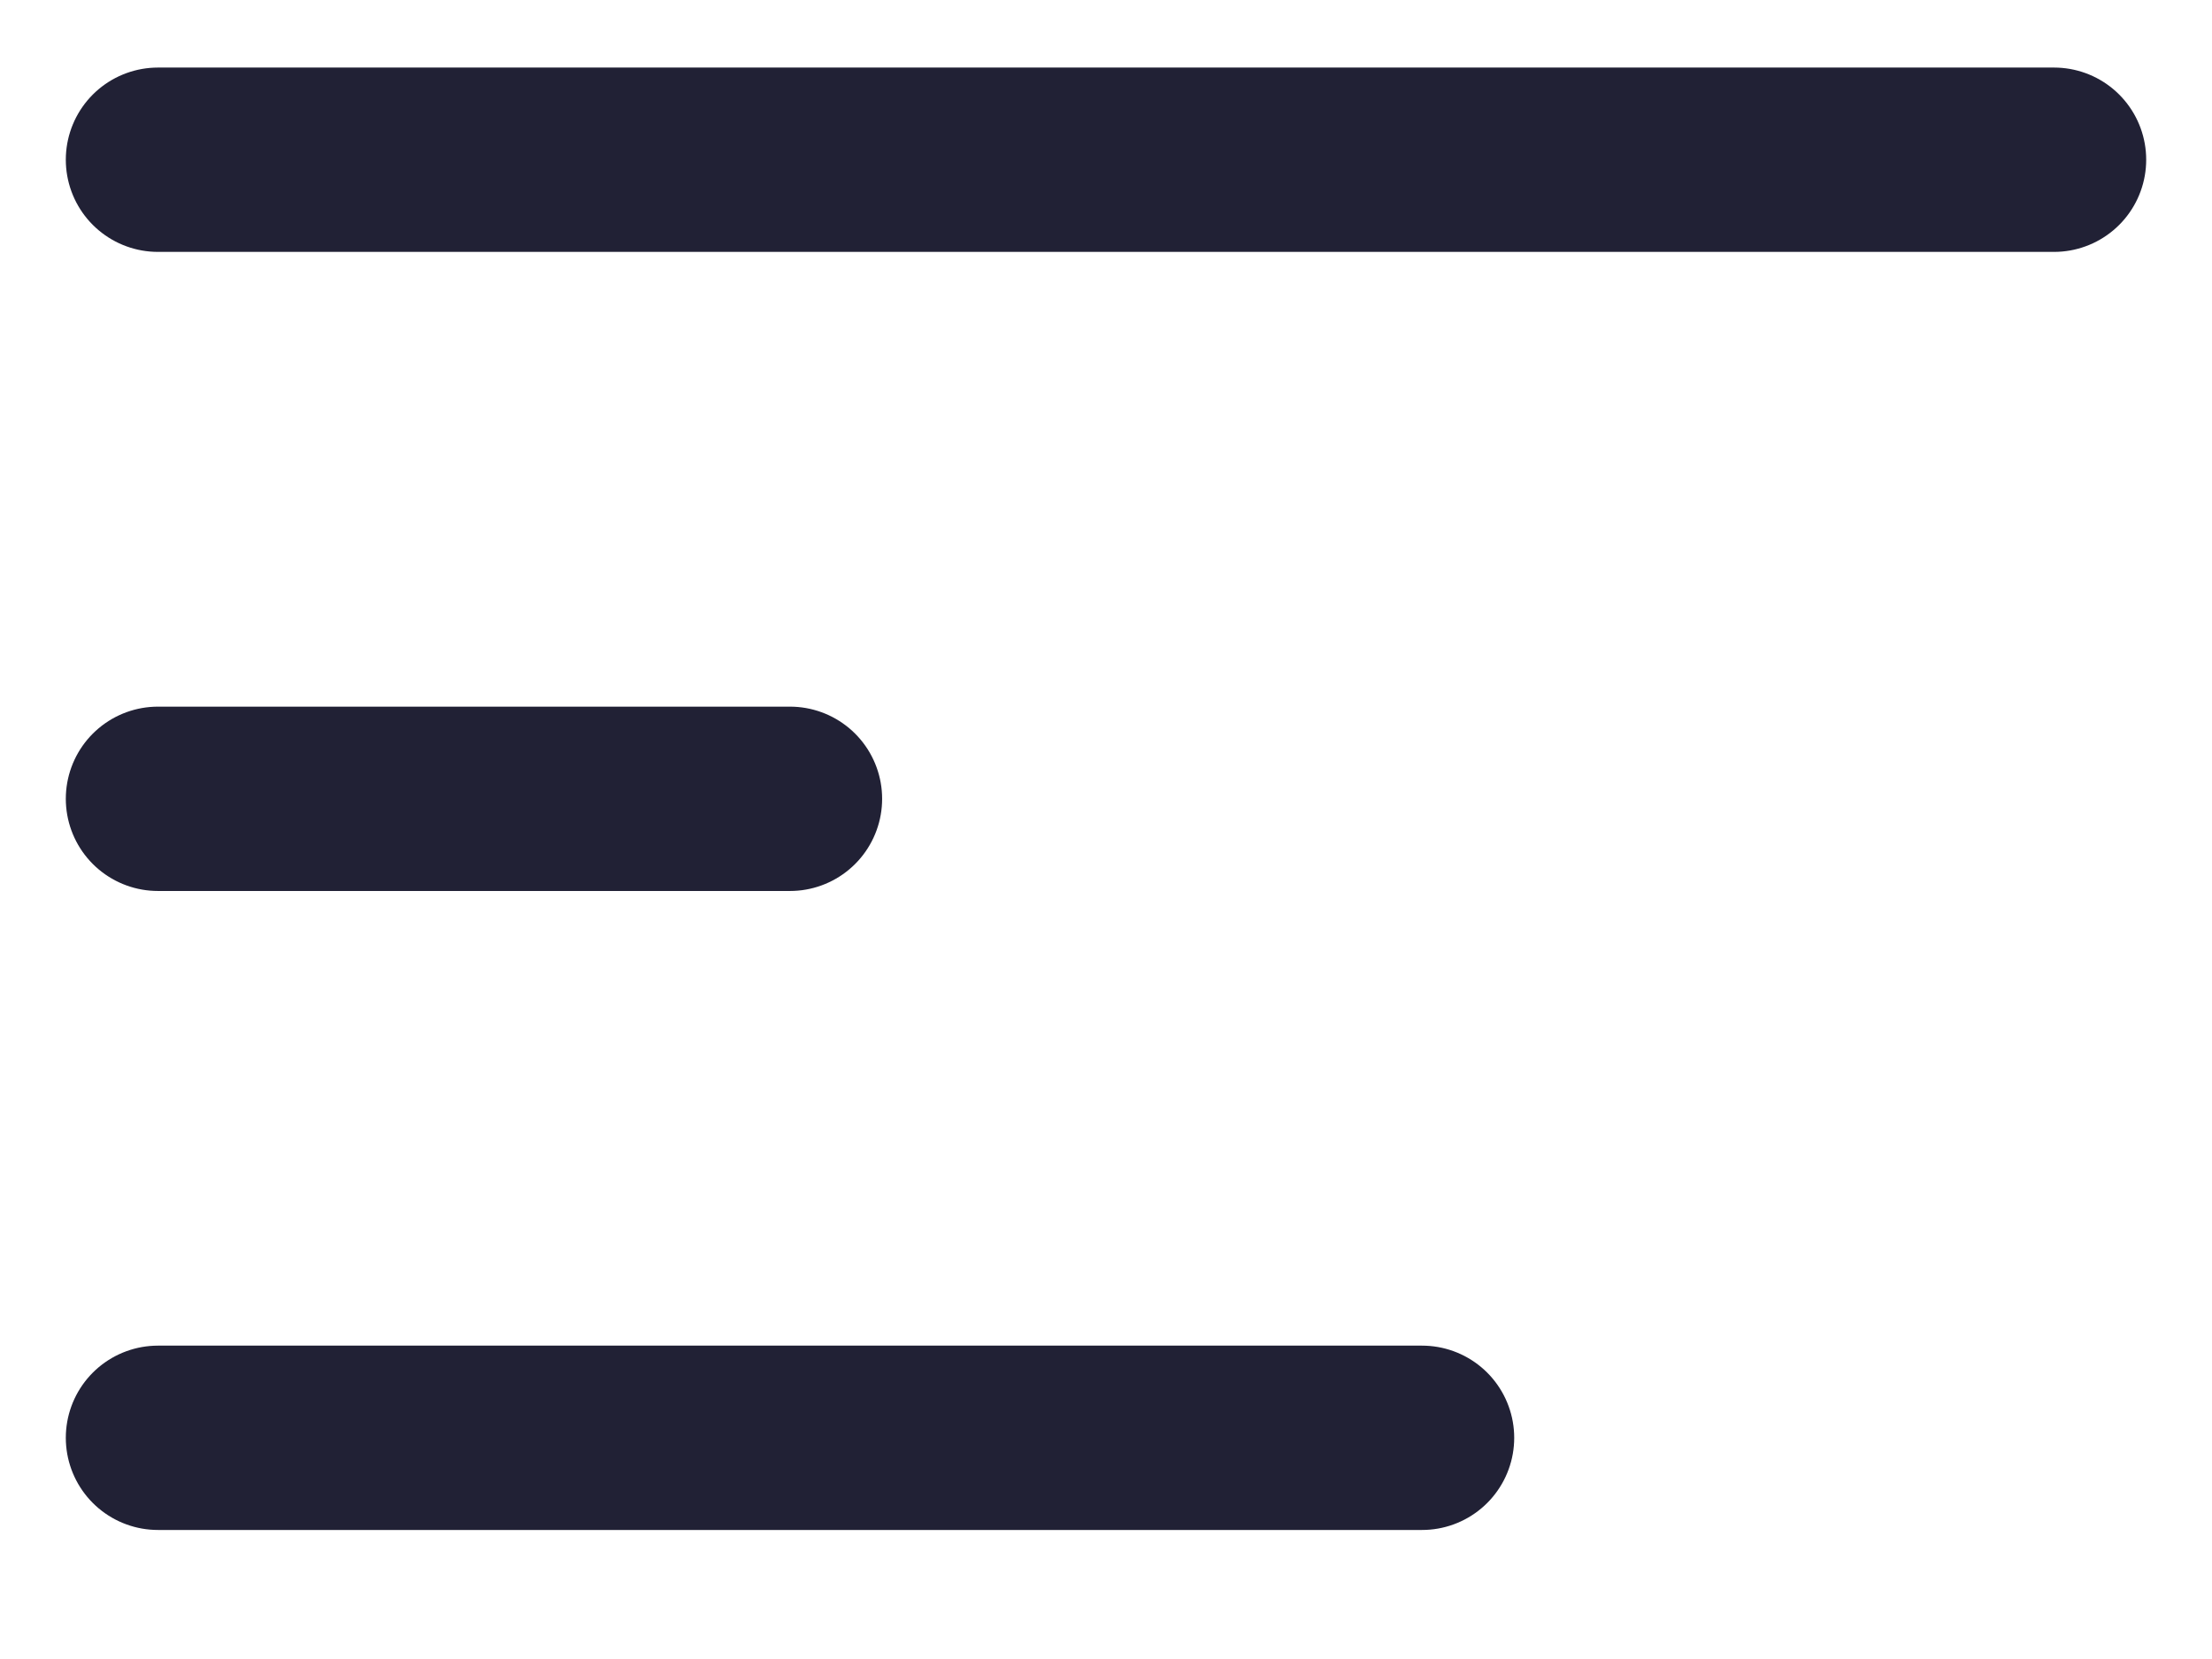 <svg width="24" height="18" viewBox="0 0 24 18" fill="none" xmlns="http://www.w3.org/2000/svg">
<path d="M1.714 1.733H22.286M1.714 8.667H8.571M1.714 15.6H15.429" stroke="#212135" stroke-width="2" stroke-linecap="round" stroke-linejoin="round"/>
</svg>
